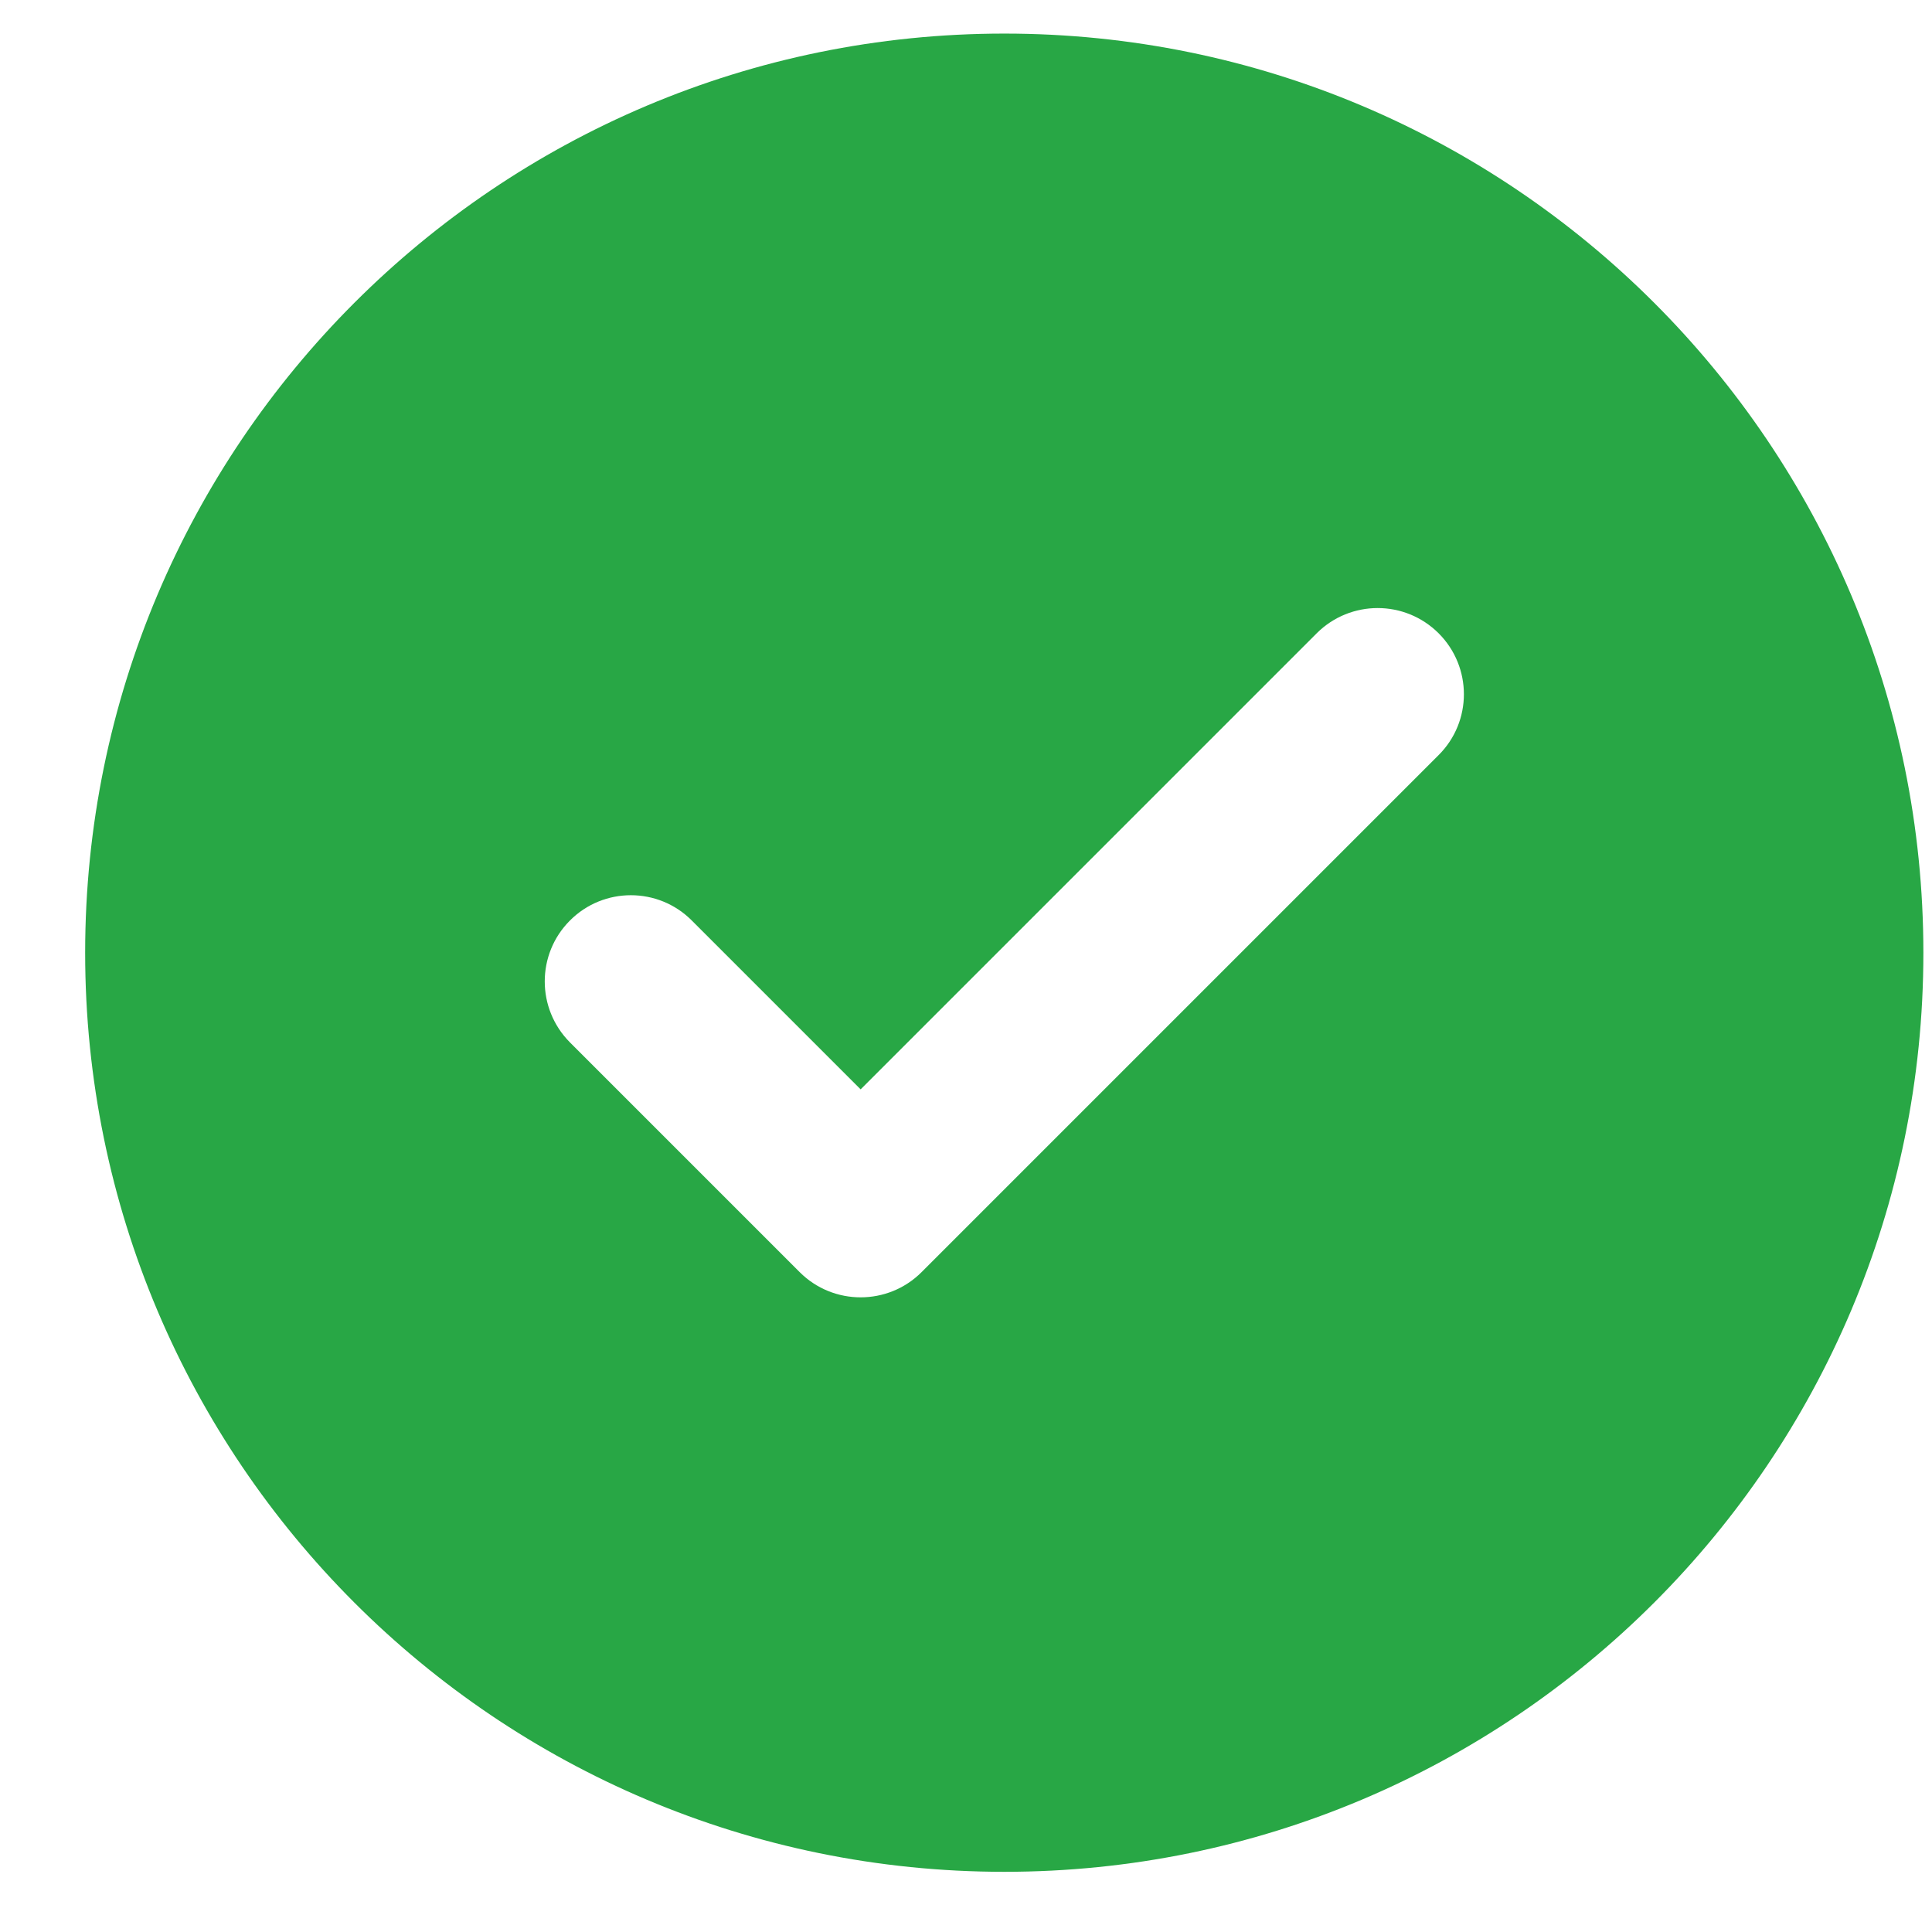 <svg preserveAspectRatio="none" width="13" height="13" viewBox="0 0 13 13" fill="none" xmlns="http://www.w3.org/2000/svg">
<path vector-effect="non-scaling-stroke" fill-rule="evenodd" clip-rule="evenodd" d="M6.758 12.595C10.173 12.595 12.942 9.826 12.942 6.411C12.942 2.995 10.173 0.226 6.758 0.226C3.342 0.226 0.573 2.995 0.573 6.411C0.573 9.826 3.342 12.595 6.758 12.595ZM9.68 5.081C9.907 4.855 9.907 4.488 9.68 4.261C9.453 4.035 9.087 4.035 8.86 4.261L5.791 7.33L4.655 6.194C4.429 5.967 4.061 5.967 3.835 6.194C3.609 6.42 3.609 6.787 3.835 7.014L5.381 8.56C5.607 8.786 5.975 8.786 6.201 8.56L9.68 5.081Z" fill="#28A745"/>
</svg>
